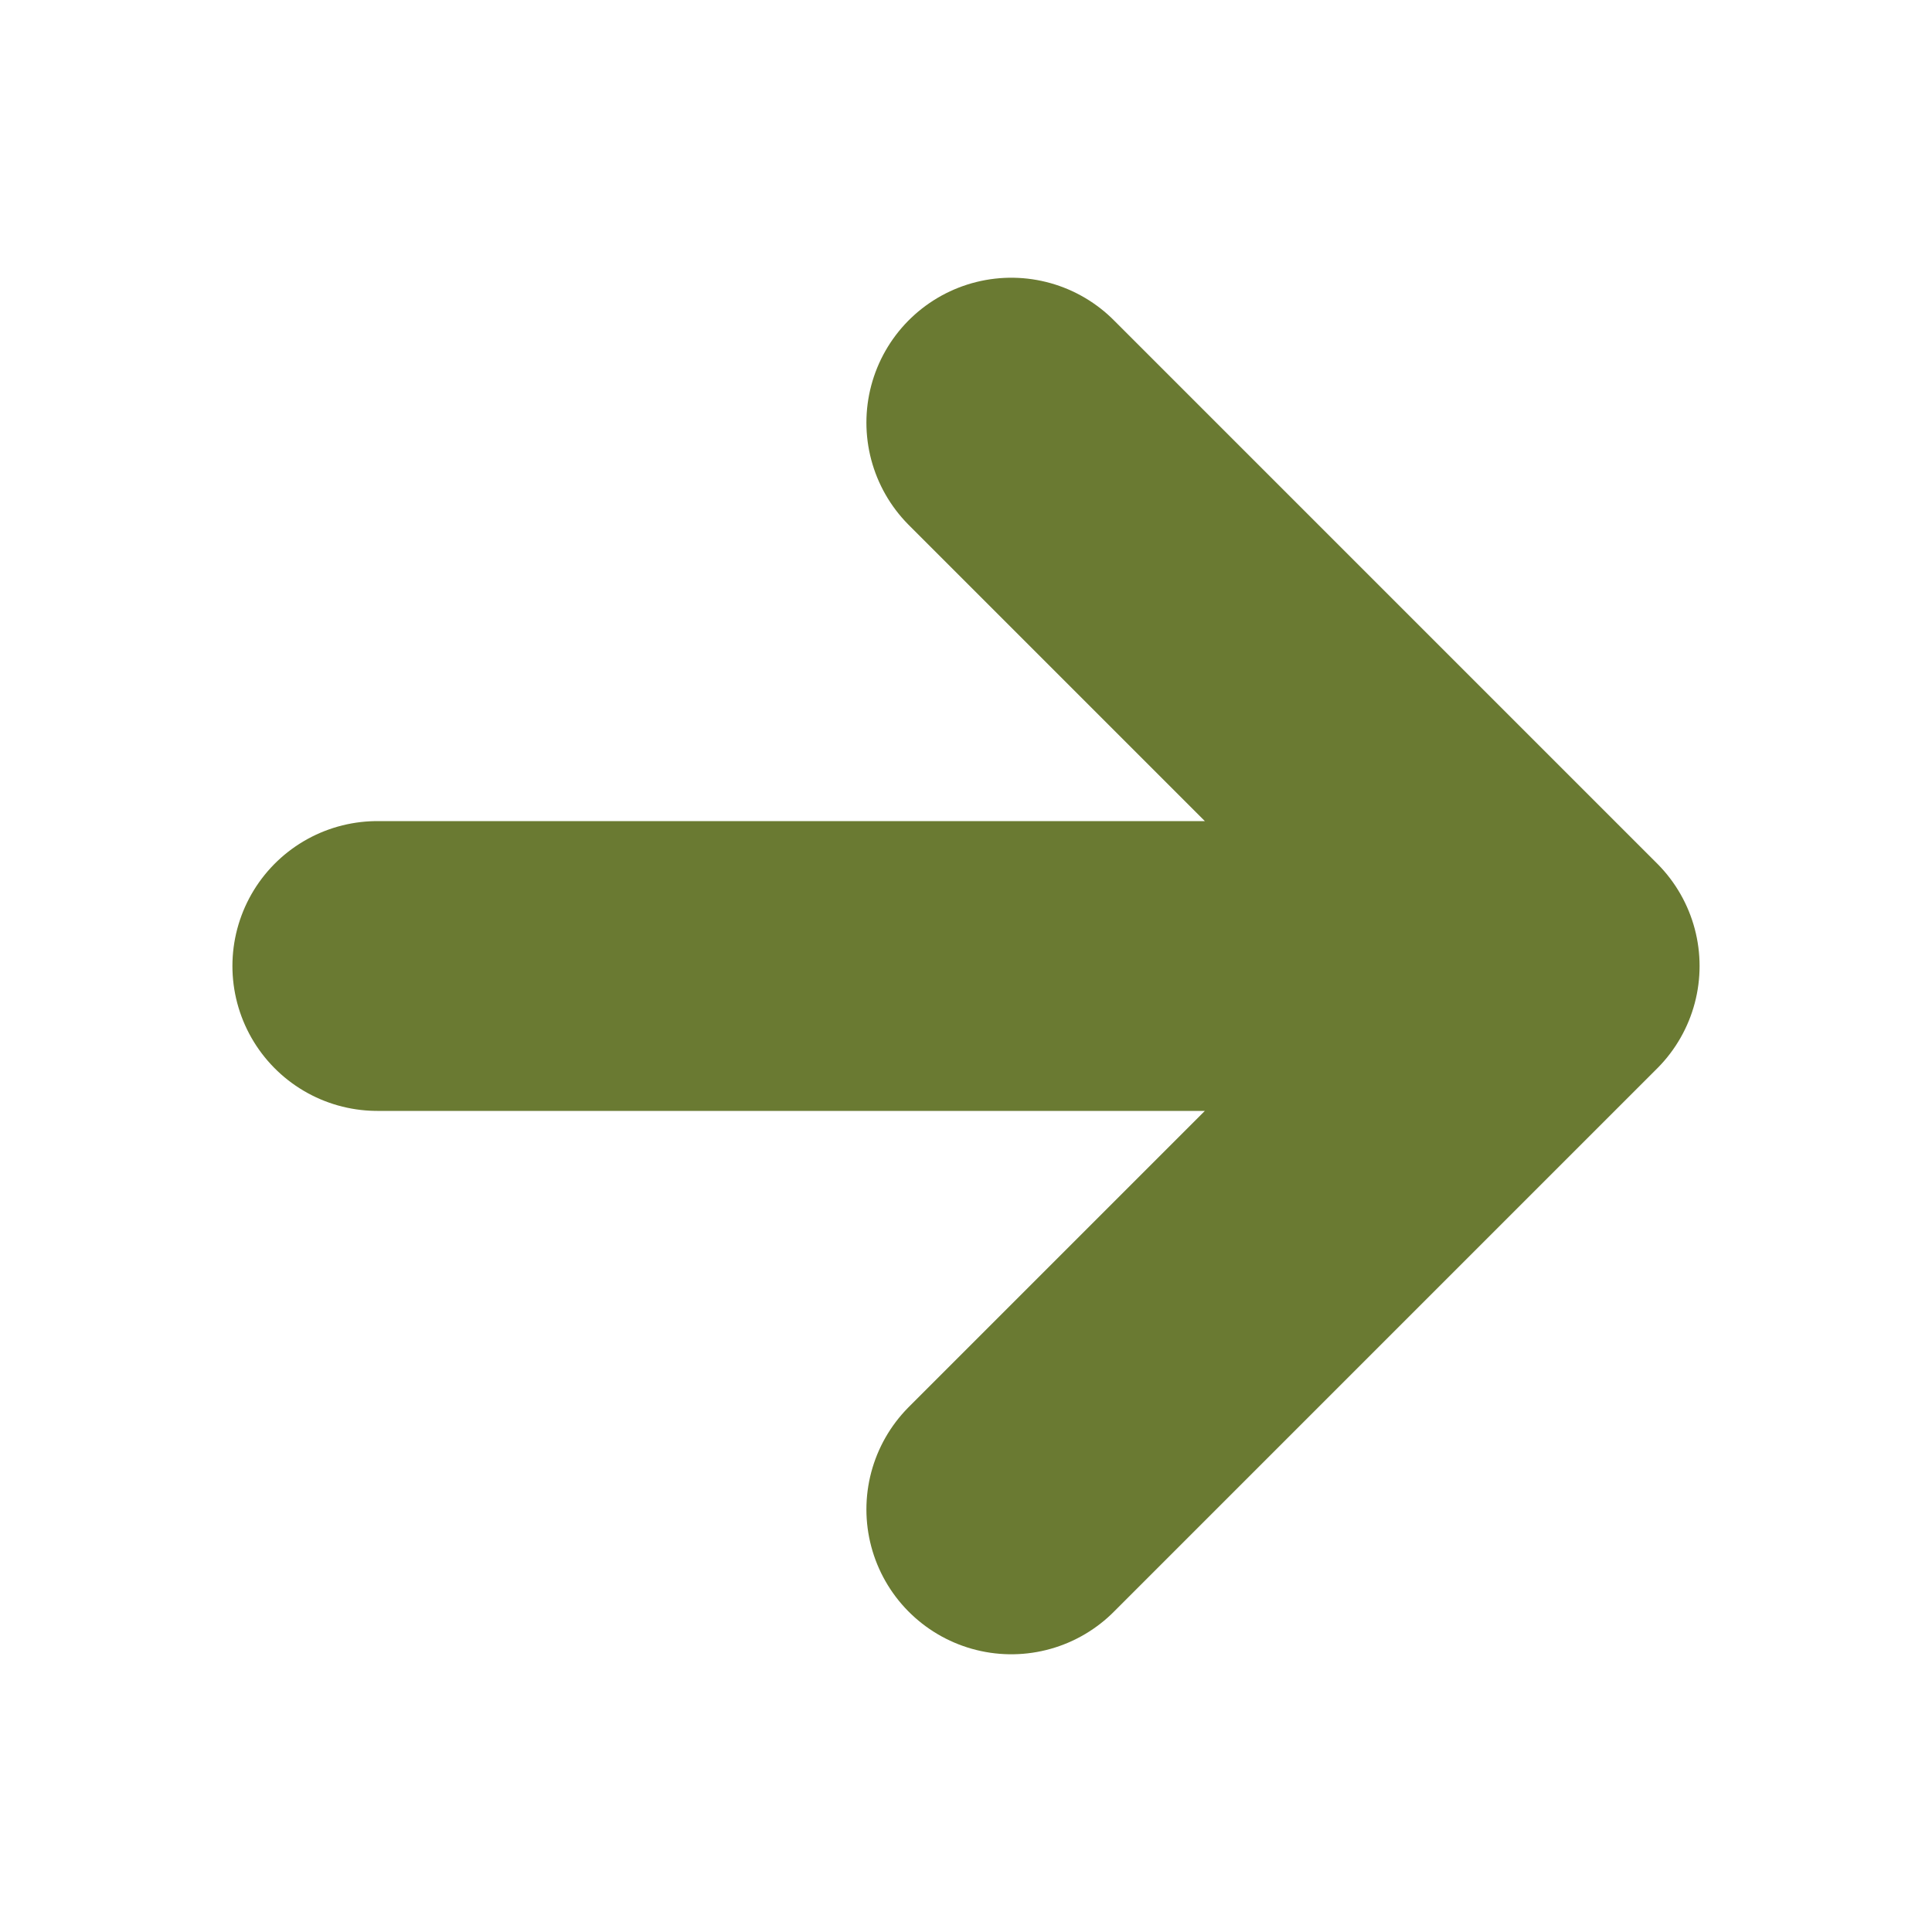 <svg width="20" height="20" viewBox="0 0 20 20" fill="none" xmlns="http://www.w3.org/2000/svg">
<path d="M10.469 15.625L16.094 10L10.469 4.375M15.312 10H3.906" stroke="#6A7A32" stroke-width="3" stroke-linecap="round" stroke-linejoin="round"/>
</svg>
